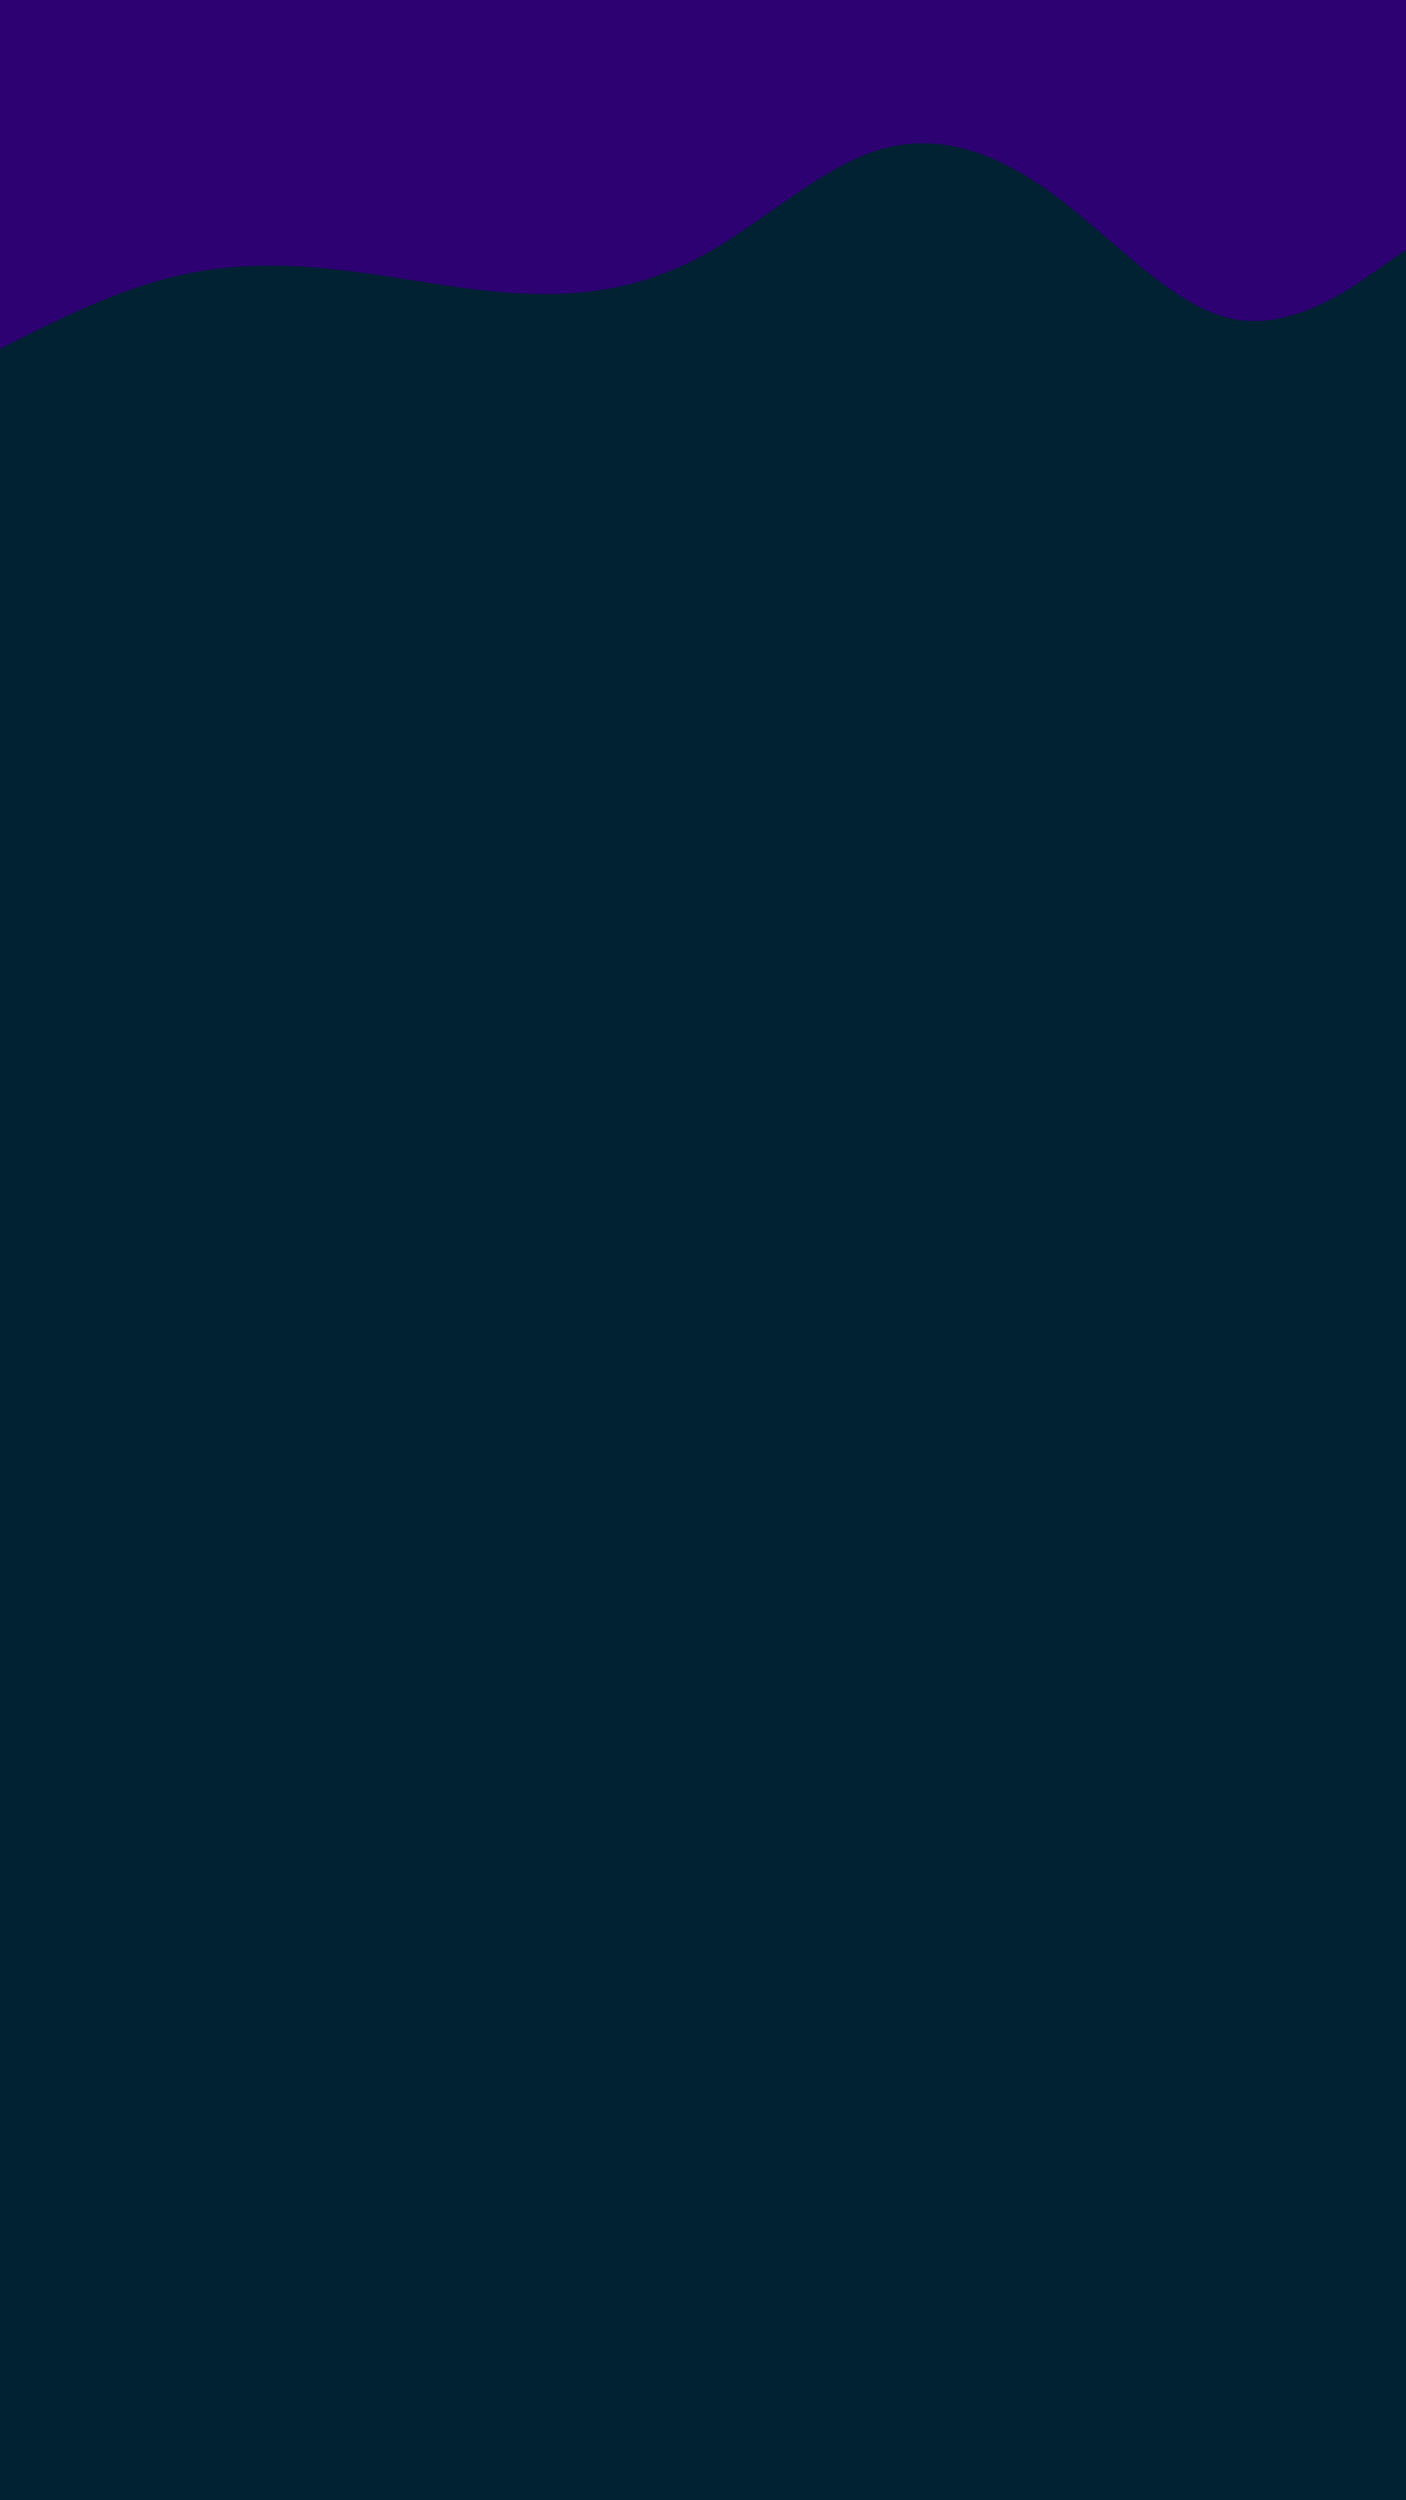 <svg id="visual" viewBox="0 0 540 960" width="540" height="960" xmlns="http://www.w3.org/2000/svg" xmlns:xlink="http://www.w3.org/1999/xlink" version="1.1"><rect x="0" y="0" width="540" height="960" fill="#002233"></rect><path d="M0 134L11.3 128.3C22.7 122.7 45.3 111.3 67.8 106C90.3 100.7 112.7 101.3 135.2 104.2C157.7 107 180.3 112 202.8 112.8C225.3 113.7 247.7 110.3 270.2 98C292.7 85.7 315.3 64.3 337.8 57.5C360.3 50.7 382.7 58.3 405.2 75C427.7 91.7 450.3 117.3 472.8 122.3C495.3 127.3 517.7 111.7 528.8 103.8L540 96L540 0L528.8 0C517.7 0 495.3 0 472.8 0C450.3 0 427.7 0 405.2 0C382.7 0 360.3 0 337.8 0C315.3 0 292.7 0 270.2 0C247.7 0 225.3 0 202.8 0C180.3 0 157.7 0 135.2 0C112.7 0 90.3 0 67.8 0C45.3 0 22.7 0 11.3 0L0 0Z" fill="#2d0171" stroke-linecap="round" stroke-linejoin="miter"></path></svg>